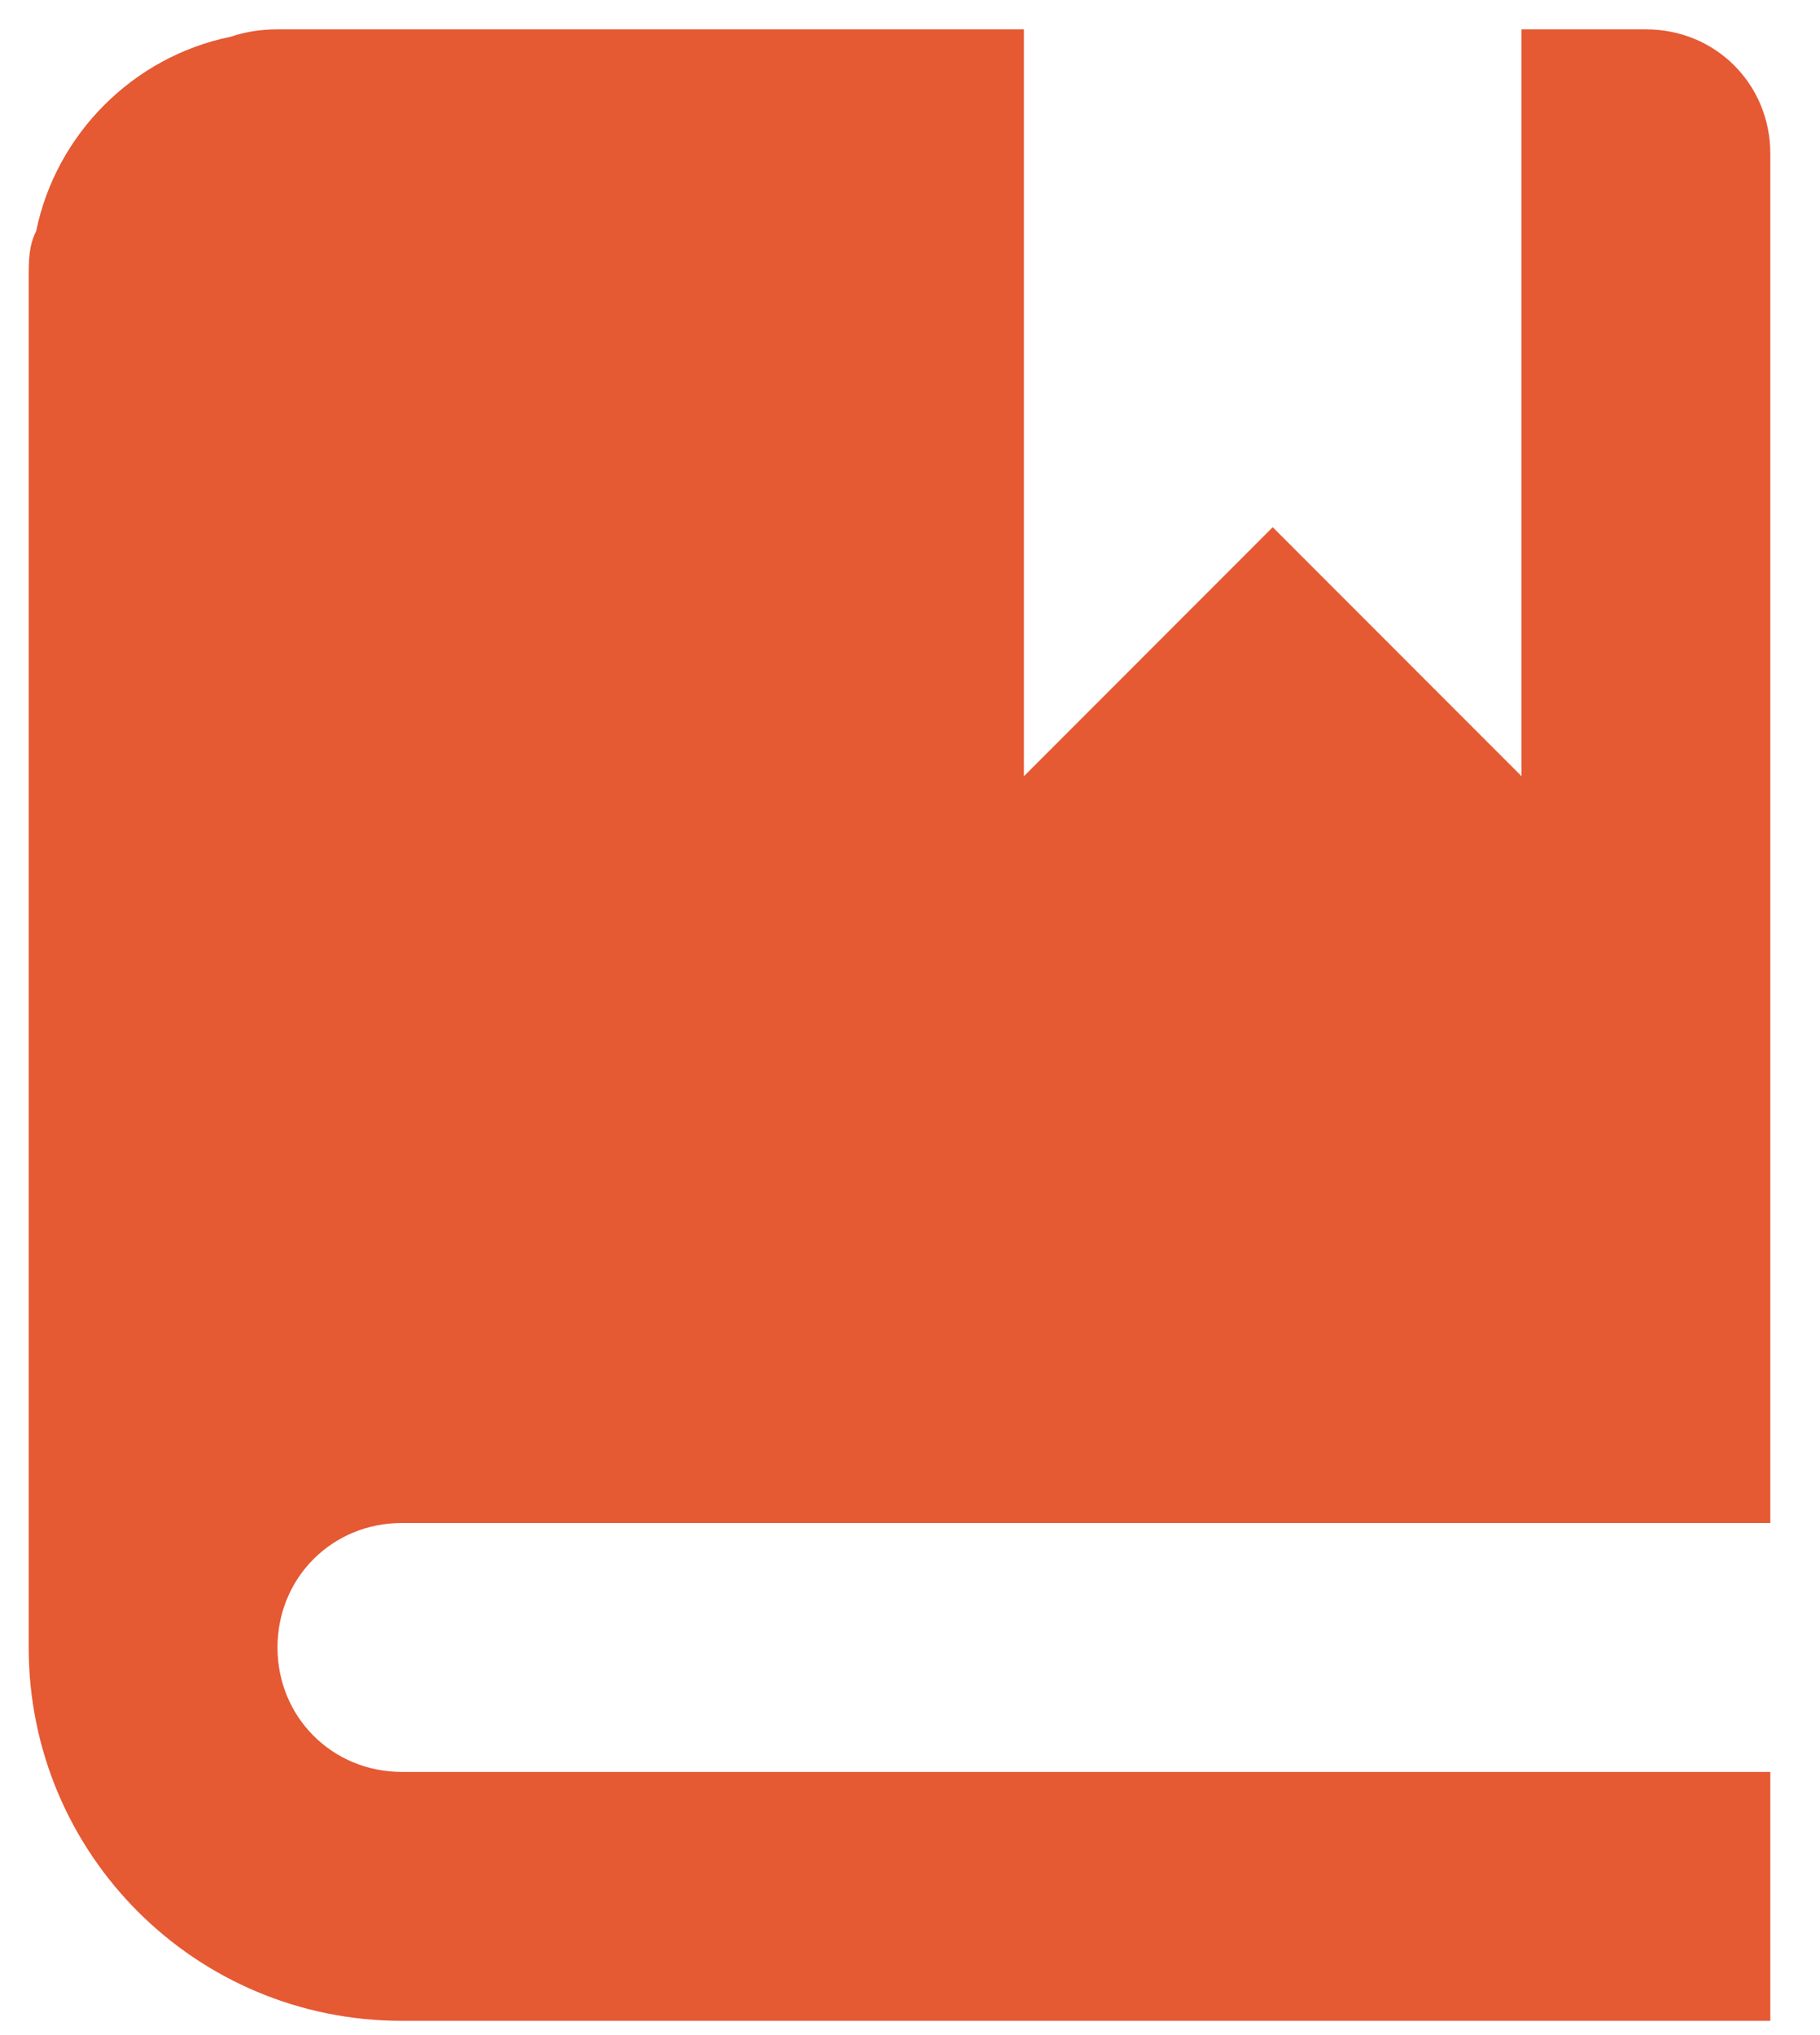 <svg width="17" height="19" viewBox="0 0 17 19" fill="none" xmlns="http://www.w3.org/2000/svg">
<path d="M2.592 0.274C2.43 0.274 2.29 0.298 2.151 0.344C1.244 0.53 0.524 1.251 0.338 2.157C0.268 2.296 0.268 2.436 0.268 2.598V15.381C0.268 17.309 1.825 18.867 3.754 18.867H16.536V16.543H3.754C3.103 16.543 2.592 16.031 2.592 15.381C2.592 14.73 3.103 14.219 3.754 14.219H16.536V1.436C16.536 0.786 16.025 0.274 15.374 0.274H14.212V7.247L11.888 4.922L9.564 7.247V0.274H2.592Z" fill="#E55933"/>
</svg>
